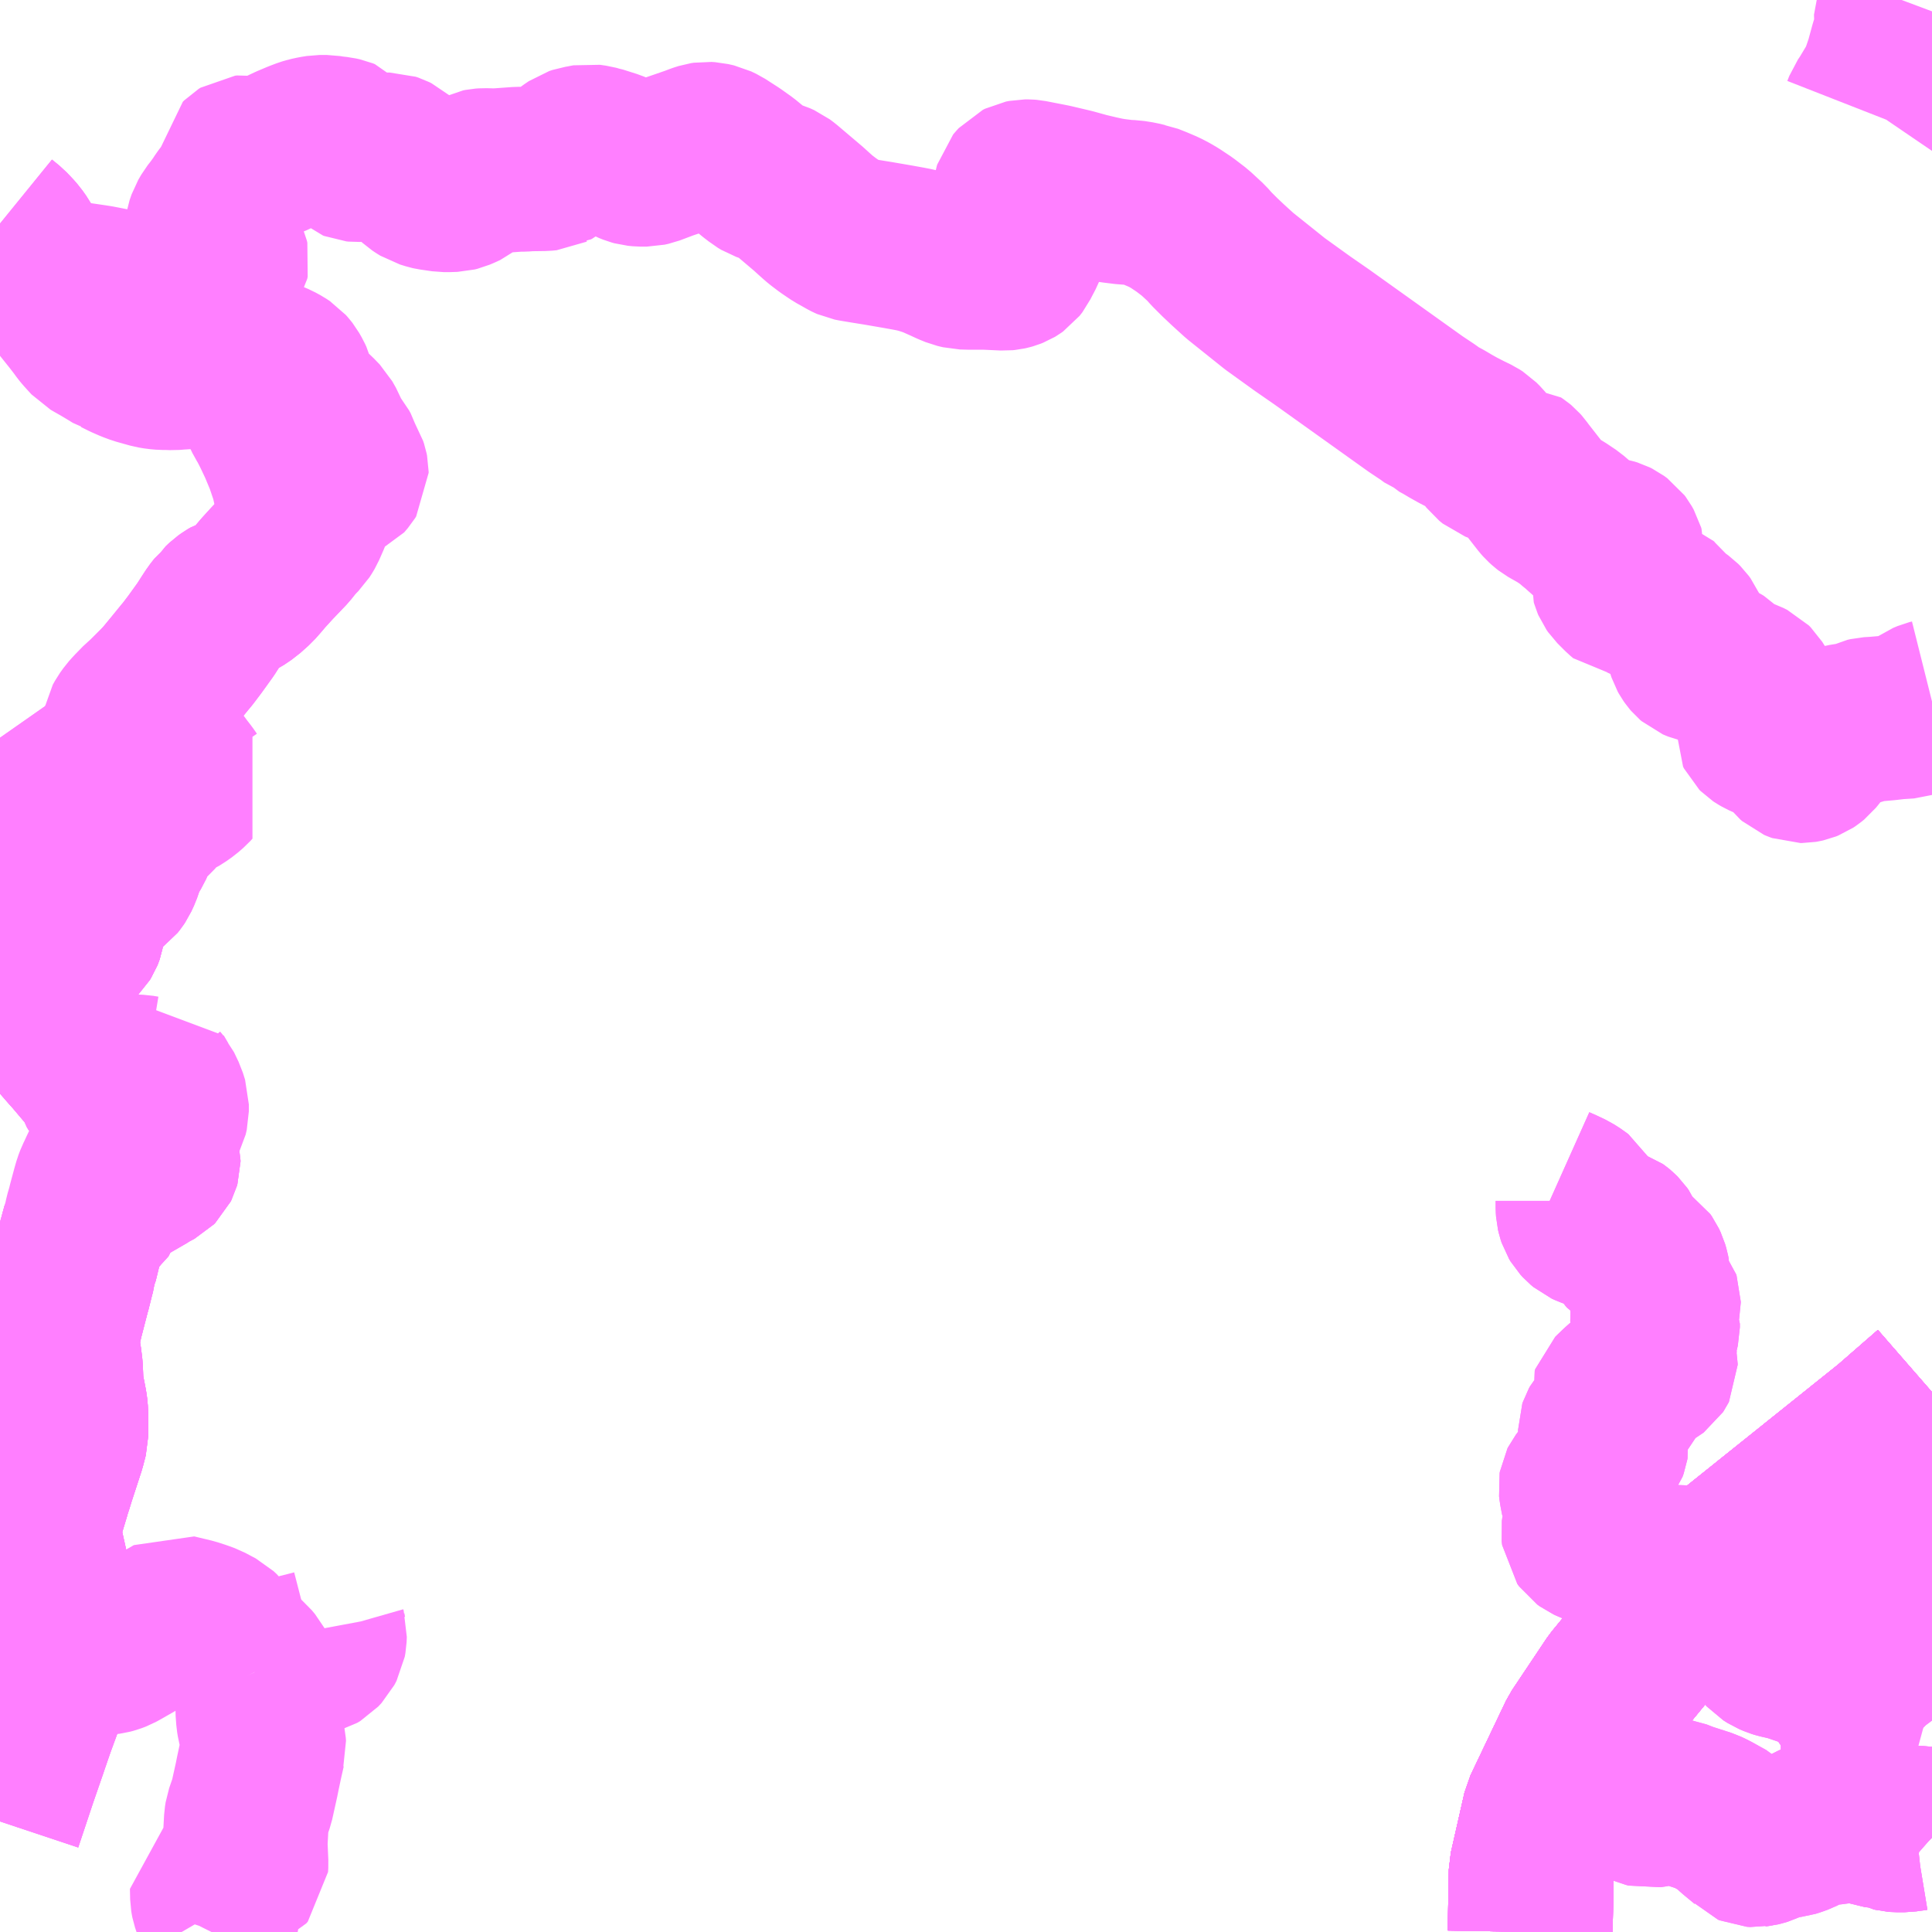 <?xml version="1.0" encoding="UTF-8"?>
<svg  xmlns="http://www.w3.org/2000/svg" xmlns:xlink="http://www.w3.org/1999/xlink" xmlns:go="http://purl.org/svgmap/profile" property="N07_001,N07_002,N07_003,N07_004,N07_005,N07_006,N07_007" viewBox="14053.711 -3665.039 8.789 8.789" go:dataArea="14053.7109375 -3665.0390625 8.7890625 8.7890625" >
<globalCoordinateSystem srsName="http://purl.org/crs/84" transform="matrix(100.0,0.0,0.0,-100.0,0.0,0.0)" />
<defs>
 <g id="p0" >
  <circle cx="0.0" cy="0.0" r="3" stroke="green" stroke-width="0.75" vector-effect="non-scaling-stroke" />
 </g>
</defs>
<g fill="none" fill-rule="evenodd" stroke="#FF00FF" stroke-width="0.75" opacity="0.5" vector-effect="non-scaling-stroke" stroke-linejoin="bevel" >
<path content="1,JRバス関東（株）,いわき号,13.0,13.0,13.0," xlink:title="1" d="M14062.5,-3658.706L14062.314,-3658.544L14061.61,-3657.98L14061.445,-3657.818L14061.318,-3657.693L14061.06,-3657.379L14060.901,-3657.141L14060.739,-3656.801L14060.677,-3656.528L14060.672,-3656.25"/>
<path content="1,千葉交通,ローズライナー,3.0,3.0,3.0," xlink:title="1" d="M14060.672,-3656.25L14060.677,-3656.528L14060.739,-3656.801L14060.901,-3657.141L14061.06,-3657.379L14061.318,-3657.693L14061.445,-3657.818L14061.61,-3657.98L14062.314,-3658.544L14062.5,-3658.706"/>
<path content="1,宮城交通（株）,ポーラスター,1.0,1.0,1.0," xlink:title="1" d="M14062.5,-3658.706L14062.314,-3658.544L14061.61,-3657.98L14061.445,-3657.818L14061.318,-3657.693L14061.06,-3657.379L14060.901,-3657.141L14060.739,-3656.801L14060.677,-3656.528L14060.672,-3656.25"/>
<path content="1,成田空港交通,仙台線,1.0,1.0,1.0," xlink:title="1" d="M14060.672,-3656.25L14060.677,-3656.528L14060.739,-3656.801L14060.901,-3657.141L14061.06,-3657.379L14061.318,-3657.693L14061.445,-3657.818L14061.61,-3657.98L14062.314,-3658.544L14062.5,-3658.706"/>
<path content="1,新常磐交通（株）,シーガル号,1.0,1.0,1.0," xlink:title="1" d="M14060.672,-3656.25L14060.677,-3656.528L14060.739,-3656.801L14060.901,-3657.141L14061.06,-3657.379L14061.318,-3657.693L14061.445,-3657.818L14061.61,-3657.98L14062.314,-3658.544L14062.5,-3658.706"/>
<path content="1,新常磐交通（株）,南相馬-東京,2.0,2.0,2.0," xlink:title="1" d="M14060.672,-3656.25L14060.677,-3656.528L14060.739,-3656.801L14060.901,-3657.141L14061.06,-3657.379L14061.318,-3657.693L14061.445,-3657.818L14061.61,-3657.98L14062.314,-3658.544L14062.5,-3658.706"/>
<path content="1,新常磐交通（株）,小名浜-東京,1.5,1.5,1.5," xlink:title="1" d="M14062.5,-3658.706L14062.314,-3658.544L14061.61,-3657.98L14061.445,-3657.818L14061.318,-3657.693L14061.06,-3657.379L14060.901,-3657.141L14060.739,-3656.801L14060.677,-3656.528L14060.672,-3656.25"/>
<path content="1,日立電鉄タクシー（株）,油縄子仲町線,3.0,2.0,2.0," xlink:title="1" d="M14062.5,-3657.212L14062.497,-3657.216L14062.49,-3657.223L14062.483,-3657.229L14062.476,-3657.233L14062.466,-3657.237L14062.449,-3657.243L14062.421,-3657.251L14062.395,-3657.255L14062.335,-3657.261L14062.318,-3657.261L14062.297,-3657.266L14062.279,-3657.267L14062.235,-3657.272L14062.184,-3657.28L14062.166,-3657.283L14062.155,-3657.286L14062.144,-3657.291L14062.132,-3657.3L14062.12,-3657.313L14062.116,-3657.32L14062.099,-3657.341L14062.081,-3657.378L14062.071,-3657.4L14062.057,-3657.415L14062.039,-3657.425L14061.98,-3657.45L14061.909,-3657.475L14061.856,-3657.493L14061.804,-3657.505L14061.791,-3657.509L14061.77,-3657.518L14061.751,-3657.53L14061.729,-3657.554L14061.715,-3657.571L14061.696,-3657.6L14061.685,-3657.62L14061.656,-3657.671L14061.639,-3657.697L14061.623,-3657.71L14061.598,-3657.719L14061.531,-3657.74L14061.492,-3657.755L14061.482,-3657.761L14061.471,-3657.771L14061.461,-3657.782L14061.453,-3657.8L14061.445,-3657.818L14061.433,-3657.847L14061.425,-3657.862L14061.409,-3657.881L14061.388,-3657.896L14061.369,-3657.907L14061.348,-3657.91L14061.241,-3657.903L14061.22,-3657.902L14061.198,-3657.903L14061.172,-3657.907L14061.149,-3657.917L14061.133,-3657.928L14061.12,-3657.945L14061.094,-3657.978L14061.082,-3657.992L14061.072,-3657.999L14061.058,-3658.009L14061.038,-3658.014L14060.98,-3658.02L14060.962,-3658.024L14060.949,-3658.029L14060.936,-3658.035L14060.925,-3658.043L14060.917,-3658.054L14060.915,-3658.071L14060.917,-3658.086L14060.927,-3658.112L14060.929,-3658.125L14060.929,-3658.14L14060.926,-3658.176L14060.924,-3658.199L14060.917,-3658.212L14060.913,-3658.217L14060.905,-3658.259L14060.903,-3658.276L14060.904,-3658.282L14060.906,-3658.286L14060.95,-3658.344L14060.952,-3658.35L14060.959,-3658.367L14060.975,-3658.402L14060.981,-3658.411L14061.006,-3658.439L14061.012,-3658.447L14061.017,-3658.461L14061.018,-3658.467L14061.017,-3658.475L14061.014,-3658.485L14060.996,-3658.515L14060.992,-3658.525L14060.992,-3658.535L14060.994,-3658.541L14060.999,-3658.55L14061.011,-3658.564L14061.059,-3658.607L14061.067,-3658.614L14061.07,-3658.623L14061.07,-3658.648L14061.07,-3658.658L14061.069,-3658.661L14061.055,-3658.675L14061.051,-3658.68L14061.05,-3658.682L14061.049,-3658.686L14061.05,-3658.689L14061.051,-3658.692L14061.057,-3658.698L14061.082,-3658.722L14061.1,-3658.738L14061.124,-3658.758L14061.142,-3658.772L14061.154,-3658.78L14061.173,-3658.79L14061.194,-3658.801L14061.217,-3658.812L14061.228,-3658.817L14061.233,-3658.82L14061.237,-3658.823L14061.239,-3658.826L14061.241,-3658.83L14061.241,-3658.835L14061.24,-3658.84L14061.239,-3658.848L14061.228,-3658.866L14061.224,-3658.876L14061.221,-3658.894L14061.221,-3658.908L14061.223,-3658.921L14061.233,-3658.945L14061.24,-3658.962L14061.246,-3658.979L14061.251,-3659.001L14061.251,-3659.009L14061.251,-3659.017L14061.248,-3659.024L14061.243,-3659.036L14061.231,-3659.055L14061.228,-3659.061L14061.227,-3659.07L14061.228,-3659.076L14061.234,-3659.084L14061.245,-3659.095L14061.25,-3659.101L14061.254,-3659.108L14061.255,-3659.113L14061.255,-3659.118L14061.253,-3659.124L14061.249,-3659.129L14061.245,-3659.133L14061.224,-3659.147L14061.215,-3659.157L14061.21,-3659.166L14061.207,-3659.206L14061.207,-3659.242L14061.204,-3659.257L14061.199,-3659.274L14061.191,-3659.291L14061.184,-3659.301L14061.178,-3659.305L14061.164,-3659.315L14061.156,-3659.319L14061.137,-3659.328L14061.122,-3659.337L14061.115,-3659.345L14061.109,-3659.354L14061.089,-3659.403L14061.086,-3659.41L14061.079,-3659.42L14061.075,-3659.424L14061.07,-3659.429L14061.064,-3659.434L14061.057,-3659.439L14061.045,-3659.443L14061.029,-3659.448L14061.016,-3659.451L14061.005,-3659.453L14060.987,-3659.456L14060.969,-3659.458L14060.954,-3659.461L14060.94,-3659.466L14060.927,-3659.472L14060.915,-3659.482L14060.904,-3659.494L14060.898,-3659.504L14060.894,-3659.516L14060.891,-3659.529L14060.89,-3659.544L14060.89,-3659.567L14060.89,-3659.576L14060.888,-3659.581L14060.885,-3659.586L14060.88,-3659.59L14060.853,-3659.607L14060.826,-3659.62L14060.788,-3659.637"/>
<path content="1,日立電鉄タクシー（株）,諏訪交流センター線,0.4,0.0,0.0," xlink:title="1" d="M14062.5,-3657.212L14062.497,-3657.216L14062.49,-3657.223L14062.483,-3657.229L14062.476,-3657.233L14062.466,-3657.237L14062.449,-3657.243L14062.421,-3657.251L14062.395,-3657.255L14062.335,-3657.261L14062.318,-3657.261L14062.297,-3657.266L14062.279,-3657.267L14062.235,-3657.272L14062.184,-3657.28L14062.166,-3657.283L14062.155,-3657.286L14062.144,-3657.291L14062.132,-3657.3L14062.12,-3657.313L14062.116,-3657.32L14062.099,-3657.341L14062.081,-3657.378"/>
<path content="1,日立電鉄タクシー（株）,諏訪交流センター線,0.4,0.0,0.0," xlink:title="1" d="M14062.081,-3657.378L14062.087,-3657.378L14062.123,-3657.379L14062.132,-3657.378L14062.141,-3657.376L14062.166,-3657.369L14062.203,-3657.355L14062.218,-3657.348L14062.223,-3657.346L14062.229,-3657.346L14062.237,-3657.345L14062.24,-3657.346L14062.249,-3657.349L14062.259,-3657.354L14062.27,-3657.359L14062.281,-3657.363L14062.298,-3657.368L14062.31,-3657.37L14062.326,-3657.371L14062.332,-3657.37L14062.336,-3657.37L14062.34,-3657.369L14062.343,-3657.368L14062.384,-3657.355L14062.399,-3657.35L14062.412,-3657.347L14062.437,-3657.34L14062.466,-3657.333L14062.489,-3657.327L14062.5,-3657.324"/>
<path content="1,日立電鉄タクシー（株）,諏訪交流センター線,0.4,0.0,0.0," xlink:title="1" d="M14062.081,-3657.378L14062.071,-3657.4L14062.057,-3657.415L14062.039,-3657.425L14061.98,-3657.45L14061.909,-3657.475L14061.856,-3657.493L14061.804,-3657.505L14061.791,-3657.509L14061.77,-3657.518L14061.751,-3657.53L14061.729,-3657.554L14061.715,-3657.571L14061.696,-3657.6L14061.685,-3657.62L14061.656,-3657.671L14061.639,-3657.697L14061.623,-3657.71L14061.598,-3657.719L14061.531,-3657.74L14061.492,-3657.755L14061.482,-3657.761L14061.471,-3657.771L14061.461,-3657.782L14061.453,-3657.8L14061.445,-3657.818L14061.433,-3657.847L14061.425,-3657.862L14061.409,-3657.881L14061.388,-3657.896L14061.369,-3657.907L14061.348,-3657.91L14061.241,-3657.903L14061.22,-3657.902L14061.198,-3657.903L14061.172,-3657.907L14061.149,-3657.917L14061.133,-3657.928L14061.12,-3657.945L14061.094,-3657.978L14061.082,-3657.992L14061.072,-3657.999L14061.058,-3658.009L14061.038,-3658.014L14060.98,-3658.02L14060.962,-3658.024L14060.949,-3658.029L14060.936,-3658.035L14060.925,-3658.043L14060.917,-3658.054L14060.915,-3658.071L14060.917,-3658.086L14060.927,-3658.112L14060.929,-3658.125L14060.929,-3658.14L14060.926,-3658.176L14060.924,-3658.199L14060.917,-3658.212L14060.913,-3658.217L14060.905,-3658.259L14060.903,-3658.276L14060.904,-3658.282L14060.906,-3658.286L14060.95,-3658.344L14060.952,-3658.35L14060.959,-3658.367L14060.975,-3658.402L14060.981,-3658.411L14061.006,-3658.439L14061.012,-3658.447L14061.017,-3658.461L14061.018,-3658.467L14061.017,-3658.475L14061.014,-3658.485L14060.996,-3658.515L14060.992,-3658.525L14060.992,-3658.535L14060.994,-3658.541L14060.999,-3658.55L14061.011,-3658.564L14061.059,-3658.607L14061.067,-3658.614L14061.07,-3658.623L14061.07,-3658.648L14061.07,-3658.658L14061.069,-3658.661L14061.055,-3658.675L14061.051,-3658.68L14061.05,-3658.682L14061.049,-3658.686L14061.05,-3658.689L14061.051,-3658.692L14061.057,-3658.698L14061.082,-3658.722L14061.1,-3658.738L14061.124,-3658.758L14061.142,-3658.772L14061.154,-3658.78L14061.173,-3658.79L14061.194,-3658.801L14061.217,-3658.812L14061.228,-3658.817L14061.233,-3658.82L14061.237,-3658.823L14061.239,-3658.826L14061.241,-3658.83L14061.241,-3658.835L14061.24,-3658.84L14061.239,-3658.848L14061.228,-3658.866L14061.224,-3658.876L14061.221,-3658.894L14061.221,-3658.908L14061.223,-3658.921L14061.233,-3658.945L14061.24,-3658.962L14061.246,-3658.979L14061.251,-3659.001L14061.251,-3659.009L14061.251,-3659.017L14061.248,-3659.024L14061.243,-3659.036L14061.231,-3659.055L14061.228,-3659.061L14061.227,-3659.07L14061.228,-3659.076L14061.234,-3659.084L14061.245,-3659.095L14061.25,-3659.101L14061.254,-3659.108L14061.255,-3659.113L14061.255,-3659.118L14061.253,-3659.124L14061.249,-3659.129L14061.245,-3659.133L14061.224,-3659.147L14061.215,-3659.157L14061.21,-3659.166L14061.207,-3659.206L14061.207,-3659.242L14061.204,-3659.257L14061.199,-3659.274L14061.191,-3659.291L14061.184,-3659.301L14061.178,-3659.305L14061.164,-3659.315L14061.156,-3659.319L14061.137,-3659.328L14061.122,-3659.337L14061.115,-3659.345L14061.109,-3659.354L14061.089,-3659.403L14061.086,-3659.41L14061.079,-3659.42L14061.075,-3659.424L14061.07,-3659.429L14061.064,-3659.434L14061.057,-3659.439L14061.045,-3659.443L14061.029,-3659.448L14061.016,-3659.451L14061.005,-3659.453L14060.987,-3659.456L14060.969,-3659.458L14060.954,-3659.461L14060.94,-3659.466L14060.927,-3659.472L14060.915,-3659.482L14060.904,-3659.494L14060.898,-3659.504L14060.894,-3659.516L14060.891,-3659.529L14060.89,-3659.544L14060.89,-3659.567L14060.89,-3659.576L14060.888,-3659.581L14060.885,-3659.586L14060.88,-3659.59L14060.853,-3659.607L14060.826,-3659.62L14060.788,-3659.637"/>
<path content="1,日立電鉄交通サービス（株）,34,9.5,0.0,0.0," xlink:title="1" d="M14062.072,-3657.568L14062.105,-3657.568L14062.13,-3657.678L14062.147,-3657.754L14062.15,-3657.777L14062.151,-3657.785L14062.152,-3657.805L14062.147,-3657.843L14062.166,-3657.854L14062.171,-3657.858L14062.175,-3657.86L14062.183,-3657.862L14062.191,-3657.863L14062.21,-3657.867L14062.24,-3657.871L14062.257,-3657.873L14062.276,-3657.875L14062.292,-3657.876L14062.313,-3657.878L14062.336,-3657.878L14062.352,-3657.878L14062.386,-3657.877L14062.415,-3657.877L14062.393,-3657.903L14062.383,-3657.912L14062.376,-3657.921L14062.371,-3657.931L14062.366,-3657.944L14062.363,-3657.951L14062.361,-3657.958L14062.359,-3657.964L14062.359,-3657.97L14062.359,-3657.981L14062.362,-3658.023L14062.364,-3658.044L14062.499,-3658.045L14062.5,-3658.045"/>
<path content="1,日立電鉄交通サービス（株）,35　堂平団地～臨海工場前,1.0,1.0,1.0," xlink:title="1" d="M14062.5,-3658.045L14062.499,-3658.045L14062.364,-3658.044L14062.362,-3658.023L14062.359,-3657.981L14062.359,-3657.97L14062.359,-3657.964L14062.361,-3657.958L14062.363,-3657.951L14062.366,-3657.944L14062.371,-3657.931L14062.376,-3657.921L14062.383,-3657.912L14062.393,-3657.903L14062.415,-3657.877L14062.386,-3657.877L14062.352,-3657.878L14062.336,-3657.878L14062.313,-3657.878L14062.292,-3657.876L14062.276,-3657.875L14062.257,-3657.873L14062.24,-3657.871L14062.21,-3657.867L14062.191,-3657.863L14062.183,-3657.862L14062.175,-3657.86L14062.171,-3657.858L14062.166,-3657.854L14062.147,-3657.843L14062.152,-3657.805L14062.151,-3657.785L14062.15,-3657.777L14062.147,-3657.754L14062.13,-3657.678L14062.105,-3657.568L14062.072,-3657.568"/>
<path content="1,日立電鉄交通サービス（株）,35　平和台～臨海工場前,1.0,1.0,1.0," xlink:title="1" d="M14062.5,-3656.679L14062.499,-3656.68L14062.491,-3656.687L14062.478,-3656.702L14062.468,-3656.712L14062.46,-3656.718L14062.454,-3656.72L14062.446,-3656.721L14062.427,-3656.722L14062.418,-3656.721L14062.412,-3656.72L14062.396,-3656.718L14062.375,-3656.715L14062.362,-3656.715L14062.341,-3656.715L14062.329,-3656.716L14062.321,-3656.718L14062.304,-3656.721L14062.291,-3656.728L14062.284,-3656.73L14062.278,-3656.731L14062.263,-3656.733L14062.237,-3656.736L14062.223,-3656.737L14062.216,-3656.74L14062.208,-3656.744L14062.198,-3656.751L14062.193,-3656.756L14062.19,-3656.763L14062.189,-3656.768L14062.186,-3656.773L14062.181,-3656.776L14062.166,-3656.78L14062.158,-3656.779L14062.148,-3656.776L14062.138,-3656.772L14062.132,-3656.826L14062.127,-3656.831L14062.115,-3656.833L14062.065,-3656.833L14062.022,-3656.831L14061.993,-3656.832L14061.911,-3656.83L14061.863,-3656.829L14061.845,-3656.829L14061.812,-3656.829L14061.793,-3656.831"/>
<path content="1,日立電鉄交通サービス（株）,3・4　中央線,39.4,27.0,27.0," xlink:title="1" d="M14062.5,-3656.679L14062.499,-3656.68L14062.491,-3656.687L14062.478,-3656.702L14062.468,-3656.712L14062.46,-3656.718L14062.454,-3656.72L14062.446,-3656.721L14062.427,-3656.722L14062.418,-3656.721L14062.412,-3656.72L14062.396,-3656.718L14062.375,-3656.715L14062.362,-3656.715L14062.341,-3656.715L14062.329,-3656.716L14062.321,-3656.718L14062.304,-3656.721L14062.291,-3656.728L14062.284,-3656.73L14062.278,-3656.731L14062.263,-3656.733L14062.237,-3656.736L14062.223,-3656.737L14062.216,-3656.74L14062.208,-3656.744L14062.198,-3656.751L14062.193,-3656.756L14062.19,-3656.763L14062.189,-3656.768L14062.186,-3656.773L14062.181,-3656.776L14062.166,-3656.78L14062.158,-3656.779L14062.148,-3656.776L14062.138,-3656.772"/>
<path content="1,日立電鉄交通サービス（株）,3・4　中央線,39.4,27.0,27.0," xlink:title="1" d="M14062.138,-3656.772L14062.132,-3656.826L14062.127,-3656.831L14062.115,-3656.833L14062.065,-3656.833L14062.022,-3656.831L14061.993,-3656.832L14061.911,-3656.83L14061.863,-3656.829L14061.845,-3656.829L14061.812,-3656.829L14061.793,-3656.831"/>
<path content="1,日立電鉄交通サービス（株）,3・4　中央線,39.4,27.0,27.0," xlink:title="1" d="M14062.138,-3656.772L14062.12,-3656.766L14062.096,-3656.757L14062.086,-3656.754L14062.078,-3656.753L14062.072,-3656.752L14062.042,-3656.748L14062.019,-3656.746L14061.985,-3656.745L14061.973,-3656.742L14061.898,-3656.704L14061.873,-3656.695L14061.86,-3656.691L14061.819,-3656.686L14061.8,-3656.682L14061.762,-3656.668L14061.74,-3656.657L14061.719,-3656.651L14061.711,-3656.649L14061.702,-3656.648L14061.697,-3656.647L14061.681,-3656.648L14061.674,-3656.651L14061.659,-3656.667L14061.607,-3656.71L14061.564,-3656.75L14061.533,-3656.767L14061.499,-3656.786L14061.472,-3656.799L14061.379,-3656.829L14061.338,-3656.845L14061.319,-3656.848L14061.3,-3656.845L14061.239,-3656.829L14061.211,-3656.825L14061.199,-3656.828L14061.192,-3656.831L14061.184,-3656.84L14061.183,-3656.856L14061.185,-3656.874L14061.191,-3656.888L14061.203,-3656.898L14061.307,-3656.935L14061.321,-3656.948L14061.326,-3656.96L14061.331,-3657.002L14061.335,-3657.051"/>
<path content="1,日立電鉄交通サービス（株）,47,45.5,20.5,13.0," xlink:title="1" d="M14062.072,-3657.568L14062.105,-3657.568L14062.13,-3657.678L14062.147,-3657.754L14062.15,-3657.777L14062.151,-3657.785L14062.152,-3657.805L14062.147,-3657.843L14062.166,-3657.854L14062.171,-3657.858L14062.175,-3657.86L14062.183,-3657.862L14062.191,-3657.863L14062.21,-3657.867L14062.24,-3657.871L14062.257,-3657.873L14062.276,-3657.875L14062.292,-3657.876L14062.313,-3657.878L14062.336,-3657.878L14062.352,-3657.878L14062.386,-3657.877L14062.415,-3657.877L14062.393,-3657.903L14062.383,-3657.912L14062.376,-3657.921L14062.371,-3657.931L14062.366,-3657.944L14062.363,-3657.951L14062.361,-3657.958L14062.359,-3657.964L14062.359,-3657.97L14062.359,-3657.981L14062.362,-3658.023L14062.364,-3658.044L14062.499,-3658.045L14062.5,-3658.045"/>
<path content="1,日立電鉄交通サービス（株）,47山,0.5,0.0,0.0," xlink:title="1" d="M14062.072,-3657.568L14062.105,-3657.568L14062.13,-3657.678L14062.147,-3657.754L14062.15,-3657.777L14062.151,-3657.785L14062.152,-3657.805L14062.147,-3657.843L14062.166,-3657.854L14062.171,-3657.858L14062.175,-3657.86L14062.183,-3657.862L14062.191,-3657.863L14062.21,-3657.867L14062.24,-3657.871L14062.257,-3657.873L14062.276,-3657.875L14062.292,-3657.876L14062.313,-3657.878L14062.336,-3657.878L14062.352,-3657.878L14062.386,-3657.877L14062.415,-3657.877L14062.393,-3657.903L14062.383,-3657.912L14062.376,-3657.921L14062.371,-3657.931L14062.366,-3657.944L14062.363,-3657.951L14062.361,-3657.958L14062.359,-3657.964L14062.359,-3657.97L14062.359,-3657.981L14062.362,-3658.023L14062.364,-3658.044L14062.499,-3658.045L14062.5,-3658.045"/>
<path content="1,日立電鉄交通サービス（株）,47省,3.5,0.0,0.0," xlink:title="1" d="M14062.072,-3657.568L14062.105,-3657.568L14062.13,-3657.678L14062.147,-3657.754L14062.15,-3657.777L14062.151,-3657.785L14062.152,-3657.805L14062.147,-3657.843L14062.166,-3657.854L14062.171,-3657.858L14062.175,-3657.86L14062.183,-3657.862L14062.191,-3657.863L14062.21,-3657.867L14062.24,-3657.871L14062.257,-3657.873L14062.276,-3657.875L14062.292,-3657.876L14062.313,-3657.878L14062.336,-3657.878L14062.352,-3657.878L14062.386,-3657.877L14062.415,-3657.877L14062.393,-3657.903L14062.383,-3657.912L14062.376,-3657.921L14062.371,-3657.931L14062.366,-3657.944L14062.363,-3657.951L14062.361,-3657.958L14062.359,-3657.964L14062.359,-3657.97L14062.359,-3657.981L14062.362,-3658.023L14062.364,-3658.044L14062.499,-3658.045L14062.5,-3658.045"/>
<path content="1,日立電鉄交通サービス（株）,4省,999.9,999.9,999.9," xlink:title="1" d="M14061.335,-3657.051L14061.331,-3657.002L14061.326,-3656.96L14061.321,-3656.948L14061.307,-3656.935L14061.203,-3656.898L14061.191,-3656.888L14061.185,-3656.874L14061.183,-3656.856L14061.184,-3656.84L14061.192,-3656.831L14061.199,-3656.828L14061.211,-3656.825L14061.239,-3656.829L14061.3,-3656.845L14061.319,-3656.848L14061.338,-3656.845L14061.379,-3656.829L14061.472,-3656.799L14061.499,-3656.786L14061.533,-3656.767L14061.564,-3656.75L14061.607,-3656.71L14061.659,-3656.667L14061.674,-3656.651L14061.681,-3656.648L14061.697,-3656.647L14061.702,-3656.648L14061.711,-3656.649L14061.719,-3656.651L14061.74,-3656.657L14061.762,-3656.668L14061.8,-3656.682L14061.819,-3656.686L14061.86,-3656.691L14061.873,-3656.695L14061.898,-3656.704L14061.973,-3656.742L14061.985,-3656.745L14062.019,-3656.746L14062.042,-3656.748L14062.072,-3656.752L14062.078,-3656.753L14062.086,-3656.754L14062.096,-3656.757L14062.12,-3656.766L14062.138,-3656.772L14062.148,-3656.776L14062.158,-3656.779L14062.166,-3656.78L14062.181,-3656.776L14062.186,-3656.773L14062.189,-3656.768L14062.19,-3656.763L14062.193,-3656.756L14062.198,-3656.751L14062.208,-3656.744L14062.216,-3656.74L14062.223,-3656.737L14062.237,-3656.736L14062.263,-3656.733L14062.278,-3656.731L14062.284,-3656.73L14062.291,-3656.728L14062.304,-3656.721L14062.321,-3656.718L14062.329,-3656.716L14062.341,-3656.715L14062.362,-3656.715L14062.375,-3656.715L14062.396,-3656.718L14062.412,-3656.72L14062.418,-3656.721L14062.427,-3656.722L14062.446,-3656.721L14062.454,-3656.72L14062.46,-3656.718L14062.468,-3656.712L14062.478,-3656.702L14062.491,-3656.687L14062.499,-3656.68L14062.5,-3656.679"/>
<path content="1,日立電鉄交通サービス（株）,60　日立駅中央口～東河内,10.0,5.0,5.0," xlink:title="1" d="M14054.771,-3663.419L14054.765,-3663.42L14054.741,-3663.421L14054.723,-3663.416L14054.707,-3663.411L14054.667,-3663.401L14054.641,-3663.411L14054.599,-3663.427L14054.585,-3663.434L14054.579,-3663.439L14054.573,-3663.448L14054.572,-3663.453L14054.572,-3663.535L14054.572,-3663.536L14054.573,-3663.548L14054.575,-3663.555L14054.579,-3663.563L14054.584,-3663.566L14054.597,-3663.571L14054.618,-3663.581L14054.627,-3663.588L14054.627,-3663.588L14054.637,-3663.596L14054.648,-3663.608L14054.657,-3663.624L14054.658,-3663.631L14054.657,-3663.638L14054.65,-3663.664L14054.648,-3663.677L14054.653,-3663.696L14054.66,-3663.711L14054.669,-3663.727L14054.676,-3663.741L14054.741,-3663.844L14054.743,-3663.854L14054.741,-3663.863L14054.736,-3663.874L14054.727,-3663.888L14054.687,-3663.928L14054.675,-3663.94L14054.663,-3663.954L14054.657,-3663.966L14054.653,-3663.973L14054.652,-3663.983L14054.653,-3663.994L14054.655,-3664.006L14054.664,-3664.032L14054.678,-3664.056L14054.696,-3664.079L14054.717,-3664.108L14054.73,-3664.128L14054.765,-3664.174L14054.783,-3664.199L14054.792,-3664.214L14054.802,-3664.239L14054.805,-3664.253L14054.803,-3664.268L14054.808,-3664.311L14054.814,-3664.317L14054.822,-3664.322L14054.831,-3664.323L14054.837,-3664.322L14054.86,-3664.317L14054.873,-3664.316L14054.887,-3664.317L14054.898,-3664.318L14054.914,-3664.322L14054.945,-3664.331L14054.965,-3664.339L14054.989,-3664.352L14055.027,-3664.37L14055.072,-3664.389L14055.101,-3664.4L14055.118,-3664.405L14055.141,-3664.41L14055.166,-3664.414L14055.197,-3664.414L14055.221,-3664.41L14055.249,-3664.407L14055.267,-3664.403L14055.277,-3664.399L14055.286,-3664.389L14055.294,-3664.371L14055.307,-3664.331L14055.312,-3664.322L14055.319,-3664.316L14055.324,-3664.314L14055.334,-3664.313L14055.359,-3664.314L14055.423,-3664.329L14055.451,-3664.334L14055.484,-3664.334L14055.496,-3664.33L14055.506,-3664.325L14055.523,-3664.31L14055.532,-3664.299L14055.547,-3664.272L14055.56,-3664.258L14055.601,-3664.222L14055.613,-3664.211L14055.625,-3664.203L14055.638,-3664.195L14055.648,-3664.192L14055.667,-3664.186L14055.676,-3664.184L14055.731,-3664.176L14055.75,-3664.176L14055.78,-3664.177L14055.792,-3664.18L14055.813,-3664.189L14055.828,-3664.196L14055.838,-3664.204L14055.846,-3664.213L14055.851,-3664.222L14055.857,-3664.233L14055.864,-3664.243L14055.874,-3664.251L14055.883,-3664.256L14055.891,-3664.26L14055.901,-3664.262L14055.915,-3664.263L14055.951,-3664.262L14055.963,-3664.262L14055.985,-3664.263L14056.068,-3664.269L14056.091,-3664.269L14056.118,-3664.271L14056.187,-3664.272L14056.209,-3664.274L14056.213,-3664.276L14056.214,-3664.276L14056.221,-3664.28L14056.272,-3664.319L14056.306,-3664.345L14056.328,-3664.36L14056.343,-3664.365L14056.362,-3664.368L14056.376,-3664.371L14056.387,-3664.373L14056.415,-3664.369L14056.426,-3664.366L14056.432,-3664.365L14056.495,-3664.345L14056.514,-3664.337L14056.532,-3664.328L14056.574,-3664.305L14056.594,-3664.297L14056.605,-3664.294L14056.625,-3664.292L14056.653,-3664.292L14056.671,-3664.296L14056.74,-3664.322L14056.773,-3664.333L14056.811,-3664.346L14056.863,-3664.364L14056.892,-3664.375L14056.911,-3664.381L14056.924,-3664.383L14056.94,-3664.382L14056.966,-3664.376L14056.989,-3664.365L14057.048,-3664.327L14057.093,-3664.295L14057.144,-3664.253L14057.165,-3664.237L14057.17,-3664.233L14057.185,-3664.224L14057.202,-3664.218L14057.221,-3664.211L14057.241,-3664.205L14057.261,-3664.196L14057.277,-3664.184L14057.389,-3664.089L14057.411,-3664.069L14057.43,-3664.052L14057.445,-3664.039L14057.478,-3664.014L14057.503,-3663.997L14057.518,-3663.987L14057.536,-3663.977L14057.566,-3663.96L14057.572,-3663.957L14057.581,-3663.953L14057.596,-3663.95L14057.65,-3663.941L14057.706,-3663.932L14057.793,-3663.917L14057.843,-3663.908L14057.874,-3663.902L14057.905,-3663.894L14057.954,-3663.878L14058.008,-3663.854L14058.036,-3663.841L14058.063,-3663.83L14058.088,-3663.824L14058.124,-3663.823L14058.195,-3663.823L14058.281,-3663.819L14058.291,-3663.82L14058.3,-3663.822L14058.307,-3663.824L14058.317,-3663.828L14058.322,-3663.831L14058.329,-3663.836L14058.333,-3663.841L14058.336,-3663.845L14058.34,-3663.853L14058.363,-3663.897L14058.381,-3663.943L14058.398,-3663.984L14058.4,-3663.988L14058.4,-3663.994L14058.4,-3663.999L14058.397,-3664.005L14058.39,-3664.014L14058.385,-3664.02L14058.377,-3664.028L14058.372,-3664.037L14058.364,-3664.049L14058.356,-3664.064L14058.351,-3664.075L14058.345,-3664.09L14058.339,-3664.115L14058.333,-3664.143L14058.331,-3664.154L14058.33,-3664.162L14058.331,-3664.17L14058.333,-3664.18L14058.335,-3664.187L14058.34,-3664.193L14058.35,-3664.204L14058.36,-3664.209L14058.375,-3664.212L14058.385,-3664.212L14058.397,-3664.211L14058.479,-3664.195L14058.499,-3664.191L14058.55,-3664.179L14058.588,-3664.17L14058.653,-3664.152L14058.708,-3664.139L14058.745,-3664.131L14058.774,-3664.126L14058.831,-3664.119L14058.859,-3664.118L14058.897,-3664.112L14058.921,-3664.106L14058.933,-3664.104L14058.966,-3664.091L14059.006,-3664.074L14059.031,-3664.061L14059.055,-3664.047L14059.1,-3664.017L14059.147,-3663.981L14059.199,-3663.933L14059.222,-3663.907L14059.242,-3663.887L14059.26,-3663.869L14059.296,-3663.835L14059.319,-3663.814L14059.351,-3663.785L14059.386,-3663.757L14059.511,-3663.657L14059.636,-3663.567L14059.724,-3663.506L14060.046,-3663.276L14060.151,-3663.201L14060.208,-3663.163L14060.231,-3663.146L14060.247,-3663.14L14060.255,-3663.132L14060.279,-3663.119L14060.311,-3663.1L14060.345,-3663.081L14060.386,-3663.06L14060.421,-3663.043L14060.435,-3663.034L14060.45,-3663.019L14060.46,-3663.007L14060.472,-3662.991L14060.484,-3662.975L14060.495,-3662.961L14060.511,-3662.948L14060.537,-3662.938L14060.571,-3662.928L14060.595,-3662.919L14060.604,-3662.919L14060.613,-3662.913L14060.619,-3662.908L14060.627,-3662.899L14060.637,-3662.885L14060.655,-3662.862L14060.73,-3662.766L14060.738,-3662.757L14060.749,-3662.747L14060.758,-3662.74L14060.772,-3662.732L14060.811,-3662.71L14060.854,-3662.681L14060.884,-3662.655L14060.9,-3662.643L14060.92,-3662.623L14060.939,-3662.608L14060.951,-3662.6L14060.961,-3662.595L14060.979,-3662.59L14061.009,-3662.586L14061.036,-3662.581L14061.049,-3662.577L14061.059,-3662.572L14061.074,-3662.561L14061.08,-3662.553L14061.089,-3662.537L14061.091,-3662.53L14061.09,-3662.512L14061.087,-3662.499L14061.064,-3662.453L14061.054,-3662.43L14061.052,-3662.42L14061.05,-3662.412L14061.049,-3662.402L14061.051,-3662.395L14061.054,-3662.388L14061.061,-3662.378L14061.097,-3662.342L14061.11,-3662.331L14061.122,-3662.33L14061.142,-3662.329L14061.163,-3662.326L14061.178,-3662.321L14061.202,-3662.31L14061.234,-3662.297L14061.261,-3662.29L14061.272,-3662.285L14061.277,-3662.281L14061.281,-3662.278L14061.286,-3662.271L14061.291,-3662.265L14061.298,-3662.255L14061.305,-3662.246L14061.309,-3662.24L14061.318,-3662.232L14061.33,-3662.225L14061.342,-3662.217L14061.353,-3662.209L14061.363,-3662.199L14061.371,-3662.188L14061.375,-3662.179L14061.378,-3662.17L14061.382,-3662.153L14061.388,-3662.113L14061.394,-3662.087L14061.398,-3662.075L14061.403,-3662.066L14061.41,-3662.056L14061.416,-3662.049L14061.423,-3662.043L14061.43,-3662.04L14061.44,-3662.036L14061.453,-3662.033L14061.491,-3662.027L14061.512,-3662.023L14061.521,-3662.019L14061.529,-3662.015L14061.537,-3662.01L14061.551,-3661.996L14061.572,-3661.978L14061.583,-3661.968L14061.594,-3661.962L14061.616,-3661.952L14061.656,-3661.938L14061.674,-3661.929L14061.683,-3661.92L14061.715,-3661.869L14061.729,-3661.844L14061.734,-3661.836L14061.737,-3661.826L14061.74,-3661.816L14061.741,-3661.804L14061.739,-3661.791L14061.735,-3661.781L14061.722,-3661.766L14061.713,-3661.752L14061.707,-3661.739L14061.704,-3661.731L14061.703,-3661.719L14061.707,-3661.711L14061.712,-3661.706L14061.718,-3661.702L14061.73,-3661.695L14061.741,-3661.69L14061.81,-3661.662L14061.821,-3661.657L14061.832,-3661.65L14061.843,-3661.64L14061.851,-3661.63L14061.867,-3661.603L14061.875,-3661.593L14061.883,-3661.586L14061.89,-3661.583L14061.901,-3661.579L14061.909,-3661.579L14061.915,-3661.58L14061.924,-3661.582L14061.934,-3661.586L14061.943,-3661.592L14061.954,-3661.601L14061.967,-3661.617L14061.976,-3661.629L14061.987,-3661.651L14062,-3661.677L14062.007,-3661.687L14062.014,-3661.697L14062.022,-3661.704L14062.033,-3661.711L14062.047,-3661.718L14062.063,-3661.725L14062.075,-3661.729L14062.087,-3661.733L14062.111,-3661.738L14062.128,-3661.74L14062.15,-3661.744L14062.165,-3661.746L14062.2,-3661.763L14062.213,-3661.766L14062.246,-3661.768L14062.292,-3661.772L14062.344,-3661.778L14062.348,-3661.778L14062.395,-3661.781L14062.41,-3661.786L14062.415,-3661.789L14062.422,-3661.794L14062.446,-3661.817L14062.459,-3661.83L14062.469,-3661.837L14062.488,-3661.845L14062.5,-3661.848"/>
<path content="1,日立電鉄交通サービス（株）,64山　堂平団地～芝内,1.0,0.0,0.0," xlink:title="1" d="M14062.072,-3657.568L14062.105,-3657.568L14062.13,-3657.678L14062.147,-3657.754L14062.15,-3657.777L14062.151,-3657.785L14062.152,-3657.805L14062.147,-3657.843L14062.166,-3657.854L14062.171,-3657.858L14062.175,-3657.86L14062.183,-3657.862L14062.191,-3657.863L14062.21,-3657.867L14062.24,-3657.871L14062.257,-3657.873L14062.276,-3657.875L14062.292,-3657.876L14062.313,-3657.878L14062.336,-3657.878L14062.352,-3657.878L14062.386,-3657.877L14062.415,-3657.877L14062.393,-3657.903L14062.383,-3657.912L14062.376,-3657.921L14062.371,-3657.931L14062.366,-3657.944L14062.363,-3657.951L14062.361,-3657.958L14062.359,-3657.964L14062.359,-3657.97L14062.359,-3657.981L14062.362,-3658.023L14062.364,-3658.044L14062.499,-3658.045L14062.5,-3658.045"/>
<path content="1,東武バスセントラル（株）,いわき号,14.5,14.5,14.5," xlink:title="1" d="M14060.672,-3656.25L14060.677,-3656.528L14060.739,-3656.801L14060.901,-3657.141L14061.06,-3657.379L14061.318,-3657.693L14061.445,-3657.818L14061.61,-3657.98L14062.314,-3658.544L14062.5,-3658.706"/>
<path content="1,椎名観光バス（株）,高原・沢平・黒板鬼越方面系統線,5.0,0.0,0.0," xlink:title="1" d="M14062.362,-3665.039L14062.359,-3665.031L14062.351,-3665.014L14062.338,-3664.983L14062.339,-3664.948L14062.339,-3664.907L14062.336,-3664.889L14062.33,-3664.865L14062.318,-3664.828L14062.303,-3664.773L14062.299,-3664.757L14062.282,-3664.707L14062.266,-3664.664L14062.215,-3664.579L14062.2,-3664.557L14062.191,-3664.534"/>
<path content="1,福島交通（株）,福島高速バスターミナル～成田空港第一旅客ターミナル,999.9,999.9,999.9," xlink:title="1" d="M14060.672,-3656.25L14060.677,-3656.528L14060.739,-3656.801L14060.901,-3657.141L14061.06,-3657.379L14061.318,-3657.693L14061.445,-3657.818L14061.61,-3657.98L14062.314,-3658.544L14062.5,-3658.706"/>
<path content="1,茨城交通（株）,仮101,9.0,3.0,3.0," xlink:title="1" d="M14053.711,-3656.753L14053.742,-3656.846L14053.78,-3656.96L14053.825,-3657.09L14053.831,-3657.108L14053.852,-3657.169L14053.861,-3657.195L14053.92,-3657.356L14053.935,-3657.378L14053.949,-3657.396L14053.972,-3657.427L14053.995,-3657.456L14054.008,-3657.478L14054.014,-3657.489L14054.012,-3657.508L14053.996,-3657.58L14053.99,-3657.601L14053.968,-3657.696L14053.943,-3657.803L14053.932,-3657.851L14053.926,-3657.876L14053.883,-3658.069L14053.881,-3658.079L14053.899,-3658.147L14053.93,-3658.25L14053.934,-3658.265L14053.94,-3658.282L14053.952,-3658.321L14053.998,-3658.462L14054.011,-3658.512L14054.011,-3658.557L14054.011,-3658.562L14054.01,-3658.606L14054.009,-3658.626L14054.006,-3658.648L14053.989,-3658.736L14053.986,-3658.813L14053.98,-3658.862L14053.972,-3658.9L14053.971,-3658.912L14053.973,-3658.935L14053.976,-3658.985L14053.988,-3659.04L14054.018,-3659.156L14054.019,-3659.161L14054.021,-3659.166L14054.04,-3659.242L14054.045,-3659.26L14054.048,-3659.286L14054.055,-3659.301L14054.073,-3659.375L14054.081,-3659.413L14054.084,-3659.421L14054.085,-3659.425L14054.093,-3659.454L14054.121,-3659.484L14054.159,-3659.531L14054.2,-3659.576L14054.208,-3659.614L14054.213,-3659.62L14054.22,-3659.624L14054.227,-3659.626L14054.265,-3659.647L14054.277,-3659.653L14054.374,-3659.709L14054.382,-3659.715L14054.405,-3659.727L14054.418,-3659.734L14054.425,-3659.741L14054.428,-3659.747L14054.43,-3659.754L14054.43,-3659.761L14054.429,-3659.765L14054.428,-3659.769L14054.426,-3659.775L14054.424,-3659.78L14054.421,-3659.785L14054.4,-3659.816L14054.388,-3659.831L14054.388,-3659.832L14054.383,-3659.838L14054.376,-3659.848L14054.365,-3659.864L14054.344,-3659.894L14054.331,-3659.915L14054.311,-3659.954L14054.294,-3659.979L14054.278,-3660L14054.256,-3660.025L14054.245,-3660.034L14054.221,-3660.056L14054.204,-3660.068L14054.161,-3660.094L14054.153,-3660.107L14054.141,-3660.146L14054.136,-3660.149L14054.129,-3660.153L14054.052,-3660.244L14054.034,-3660.264L14053.995,-3660.309L14053.992,-3660.314L14053.989,-3660.317L14053.986,-3660.323L14053.984,-3660.327L14053.981,-3660.339L14053.979,-3660.347L14053.975,-3660.361L14053.971,-3660.366L14053.969,-3660.382L14053.964,-3660.398L14053.961,-3660.41L14053.952,-3660.439L14053.941,-3660.479L14053.934,-3660.502L14053.929,-3660.521L14053.921,-3660.537L14053.915,-3660.554L14053.908,-3660.565L14053.9,-3660.583L14053.895,-3660.599L14053.893,-3660.607L14053.889,-3660.62L14053.887,-3660.632L14053.886,-3660.658L14053.887,-3660.665L14053.889,-3660.67L14053.895,-3660.676L14053.904,-3660.681L14053.936,-3660.702L14053.953,-3660.709L14053.983,-3660.726L14054.005,-3660.736L14054.047,-3660.756L14054.057,-3660.763L14054.068,-3660.773L14054.074,-3660.779L14054.079,-3660.787L14054.081,-3660.792L14054.082,-3660.795L14054.083,-3660.8L14054.085,-3660.858L14054.086,-3660.871L14054.091,-3660.884L14054.095,-3660.894L14054.104,-3660.915L14054.109,-3660.923L14054.114,-3660.938L14054.147,-3660.969L14054.154,-3660.975L14054.165,-3660.984L14054.182,-3660.997L14054.184,-3660.999L14054.203,-3661.012L14054.224,-3661.027L14054.235,-3661.041L14054.241,-3661.05L14054.253,-3661.076L14054.271,-3661.128L14054.286,-3661.159L14054.305,-3661.19L14054.312,-3661.206L14054.316,-3661.222L14054.315,-3661.249L14054.318,-3661.263L14054.321,-3661.332L14054.321,-3661.348L14054.321,-3661.395L14054.319,-3661.412L14054.318,-3661.426L14054.309,-3661.516L14054.293,-3661.596L14054.285,-3661.635L14054.274,-3661.688L14054.272,-3661.697L14054.272,-3661.702L14054.274,-3661.715L14054.279,-3661.742L14054.289,-3661.76L14054.304,-3661.781L14054.321,-3661.8L14054.358,-3661.838L14054.374,-3661.851L14054.386,-3661.863L14054.397,-3661.874L14054.415,-3661.892L14054.427,-3661.904L14054.439,-3661.915L14054.443,-3661.912"/>
<path content="1,茨城交通（株）,仮101,9.0,3.0,3.0," xlink:title="1" d="M14054.443,-3661.912L14054.435,-3661.902"/>
<path content="1,茨城交通（株）,仮101,9.0,3.0,3.0," xlink:title="1" d="M14054.443,-3661.912L14054.455,-3661.93L14054.465,-3661.943L14054.516,-3662.005L14054.551,-3662.048L14054.566,-3662.066L14054.597,-3662.107L14054.646,-3662.175L14054.671,-3662.214L14054.69,-3662.243L14054.708,-3662.266L14054.717,-3662.273L14054.722,-3662.281L14054.74,-3662.298L14054.754,-3662.308L14054.766,-3662.315L14054.785,-3662.321L14054.793,-3662.325L14054.827,-3662.348L14054.865,-3662.382L14054.887,-3662.407L14054.909,-3662.433L14054.95,-3662.478L14055.015,-3662.546L14055.034,-3662.57L14055.049,-3662.593L14055.06,-3662.599L14055.067,-3662.606L14055.076,-3662.615L14055.085,-3662.629L14055.092,-3662.641L14055.11,-3662.682L14055.119,-3662.704L14055.126,-3662.723L14055.135,-3662.743L14055.156,-3662.783L14055.163,-3662.795L14055.17,-3662.805L14055.181,-3662.817L14055.194,-3662.829L14055.207,-3662.836L14055.218,-3662.841L14055.227,-3662.846L14055.257,-3662.857L14055.264,-3662.86L14055.281,-3662.88L14055.286,-3662.888L14055.286,-3662.893L14055.284,-3662.903L14055.28,-3662.915L14055.264,-3662.941L14055.258,-3662.953L14055.249,-3662.981L14055.242,-3662.994L14055.228,-3663.011L14055.216,-3663.025L14055.209,-3663.036L14055.205,-3663.042L14055.186,-3663.09L14055.169,-3663.12L14055.142,-3663.148L14055.105,-3663.181L14055.07,-3663.212L14055.064,-3663.219L14055.058,-3663.227L14055.054,-3663.234L14055.052,-3663.24L14055.047,-3663.266L14055.041,-3663.29L14055.037,-3663.305L14055.031,-3663.318L14055.019,-3663.339L14055.012,-3663.348L14055.004,-3663.357L14054.989,-3663.367L14054.967,-3663.379L14054.939,-3663.391L14054.924,-3663.395L14054.9,-3663.4L14054.838,-3663.406L14054.82,-3663.409L14054.771,-3663.419L14054.765,-3663.42L14054.741,-3663.421L14054.723,-3663.416L14054.707,-3663.411L14054.667,-3663.401L14054.59,-3663.38L14054.576,-3663.376L14054.555,-3663.37L14054.523,-3663.368L14054.498,-3663.366L14054.472,-3663.367L14054.451,-3663.367L14054.428,-3663.369L14054.404,-3663.373L14054.34,-3663.391L14054.313,-3663.401L14054.281,-3663.415L14054.247,-3663.432L14054.24,-3663.434L14054.219,-3663.447L14054.194,-3663.462L14054.172,-3663.475L14054.142,-3663.492L14054.13,-3663.499L14054.118,-3663.512L14054.099,-3663.533L14054.089,-3663.545L14054.076,-3663.563L14054.049,-3663.598L14054.005,-3663.653L14053.992,-3663.67L14053.975,-3663.69L14053.923,-3663.755L14053.911,-3663.769L14053.903,-3663.787L14053.897,-3663.792L14053.891,-3663.797L14053.86,-3663.836L14053.824,-3663.887L14053.812,-3663.905L14053.797,-3663.932L14053.78,-3663.956L14053.766,-3663.972L14053.743,-3663.996L14053.711,-3664.022"/>
<path content="1,茨城交通（株）,仮102,1.4,0.0,0.0," xlink:title="1" d="M14053.711,-3656.753L14053.742,-3656.846L14053.78,-3656.96L14053.825,-3657.09L14053.831,-3657.108L14053.852,-3657.169L14053.861,-3657.195L14053.92,-3657.356L14053.935,-3657.378L14053.949,-3657.396L14053.972,-3657.427L14053.995,-3657.456L14054.008,-3657.478L14054.014,-3657.489L14054.012,-3657.508L14053.996,-3657.58L14053.99,-3657.601L14053.968,-3657.696L14053.943,-3657.803L14053.932,-3657.851L14053.926,-3657.876L14053.883,-3658.069L14053.881,-3658.079L14053.899,-3658.147L14053.93,-3658.25L14053.934,-3658.265L14053.94,-3658.282L14053.952,-3658.321L14053.998,-3658.462L14054.011,-3658.512L14054.011,-3658.557L14054.011,-3658.562L14054.01,-3658.606L14054.009,-3658.626L14054.006,-3658.648L14053.989,-3658.736L14053.986,-3658.813L14053.98,-3658.862L14053.972,-3658.9L14053.971,-3658.912L14053.973,-3658.935L14053.976,-3658.985L14053.988,-3659.04L14054.018,-3659.156L14054.019,-3659.161L14054.021,-3659.166L14054.04,-3659.242L14054.045,-3659.26L14054.048,-3659.286L14054.055,-3659.301L14054.073,-3659.375L14054.081,-3659.413L14054.084,-3659.421L14054.085,-3659.425L14054.093,-3659.454L14054.121,-3659.484L14054.159,-3659.531L14054.2,-3659.576L14054.208,-3659.614L14054.213,-3659.62L14054.22,-3659.624L14054.227,-3659.626L14054.265,-3659.647L14054.277,-3659.653L14054.374,-3659.709L14054.382,-3659.715L14054.405,-3659.727L14054.418,-3659.734L14054.425,-3659.741L14054.428,-3659.747L14054.43,-3659.754L14054.43,-3659.761L14054.429,-3659.765L14054.428,-3659.769L14054.426,-3659.775L14054.424,-3659.78L14054.421,-3659.785L14054.4,-3659.816L14054.388,-3659.831L14054.388,-3659.832L14054.383,-3659.838L14054.376,-3659.848L14054.365,-3659.864L14054.344,-3659.894L14054.331,-3659.915L14054.311,-3659.954L14054.294,-3659.979L14054.278,-3660L14054.256,-3660.025L14054.245,-3660.034L14054.221,-3660.056L14054.204,-3660.068L14054.161,-3660.094L14054.153,-3660.107L14054.141,-3660.146L14054.136,-3660.149L14054.129,-3660.153L14054.052,-3660.244L14054.034,-3660.264L14053.995,-3660.309L14053.992,-3660.314L14053.989,-3660.317L14053.986,-3660.323L14053.984,-3660.327L14053.981,-3660.339L14053.979,-3660.347L14053.975,-3660.361L14053.971,-3660.366L14053.969,-3660.382L14053.964,-3660.398L14053.961,-3660.41L14053.952,-3660.439L14053.941,-3660.479L14053.934,-3660.502L14053.929,-3660.521L14053.921,-3660.537L14053.915,-3660.554L14053.908,-3660.565L14053.9,-3660.583L14053.895,-3660.599L14053.893,-3660.607L14053.889,-3660.62L14053.887,-3660.632L14053.886,-3660.658L14053.887,-3660.665L14053.889,-3660.67L14053.895,-3660.676L14053.904,-3660.681L14053.936,-3660.702L14053.953,-3660.709L14053.983,-3660.726L14054.005,-3660.736L14054.047,-3660.756L14054.057,-3660.763L14054.068,-3660.773L14054.074,-3660.779L14054.079,-3660.787L14054.081,-3660.792L14054.082,-3660.795L14054.083,-3660.8L14054.085,-3660.858L14054.086,-3660.871L14054.091,-3660.884L14054.095,-3660.894L14054.104,-3660.915L14054.109,-3660.923L14054.086,-3660.945L14054.059,-3660.972L14054.058,-3660.978L14054.057,-3661.003L14054.054,-3661.013L14054.052,-3661.041L14054.05,-3661.055L14054.045,-3661.133L14054.038,-3661.165L14054.03,-3661.191L14054.024,-3661.206L14054.021,-3661.215L14054.013,-3661.23L14053.992,-3661.257L14053.966,-3661.284L14053.94,-3661.305L14053.919,-3661.319L14053.909,-3661.328L14053.898,-3661.344L14053.895,-3661.35L14053.89,-3661.358L14053.887,-3661.363L14053.874,-3661.38L14053.849,-3661.414L14053.845,-3661.422L14053.836,-3661.446L14053.829,-3661.474L14053.822,-3661.498L14053.809,-3661.532L14053.792,-3661.566L14053.771,-3661.6L14053.748,-3661.632L14053.739,-3661.643L14053.711,-3661.683"/>
<path content="2,常陸太田市,Aコース（西川内コース）,0.6,3.0,0.0," xlink:title="2" d="M14054.673,-3656.25L14054.677,-3656.258L14054.696,-3656.315L14054.698,-3656.327L14054.698,-3656.334L14054.699,-3656.344L14054.692,-3656.356L14054.681,-3656.389L14054.68,-3656.394L14054.678,-3656.406L14054.677,-3656.454L14054.767,-3656.509L14054.808,-3656.53L14054.822,-3656.536L14054.829,-3656.544L14054.83,-3656.562L14054.826,-3656.652L14054.827,-3656.67L14054.832,-3656.763L14054.835,-3656.782L14054.856,-3656.843L14054.878,-3656.942L14054.884,-3656.972L14054.897,-3657.033L14054.909,-3657.086L14054.911,-3657.093L14054.91,-3657.107L14054.892,-3657.193L14054.89,-3657.201L14054.887,-3657.219L14054.884,-3657.26L14054.885,-3657.299L14054.892,-3657.353L14054.892,-3657.361L14054.89,-3657.375L14054.887,-3657.386L14054.875,-3657.419L14054.869,-3657.432"/>
<path content="2,常陸太田市,Aコース（西川内コース）,0.6,3.0,0.0," xlink:title="2" d="M14054.869,-3657.432L14055.076,-3657.506L14055.112,-3657.515L14055.143,-3657.523L14055.158,-3657.532L14055.173,-3657.548L14055.183,-3657.567L14055.186,-3657.584L14055.187,-3657.608L14055.185,-3657.615L14055.182,-3657.631"/>
<path content="2,常陸太田市,Aコース（西川内コース）,0.6,3.0,0.0," xlink:title="2" d="M14054.869,-3657.432L14054.856,-3657.456L14054.841,-3657.474L14054.82,-3657.492L14054.765,-3657.534L14054.751,-3657.55L14054.738,-3657.565L14054.727,-3657.586L14054.715,-3657.603L14054.699,-3657.618L14054.65,-3657.644L14054.62,-3657.655L14054.586,-3657.666L14054.507,-3657.685L14054.467,-3657.662L14054.445,-3657.65L14054.371,-3657.609L14054.261,-3657.546L14054.241,-3657.535L14054.223,-3657.528L14054.208,-3657.524L14054.177,-3657.52L14054.063,-3657.502L14054.014,-3657.489L14054.012,-3657.508L14053.996,-3657.58L14053.99,-3657.601L14053.968,-3657.696L14053.943,-3657.803L14053.932,-3657.851L14053.926,-3657.876L14053.883,-3658.069L14053.881,-3658.079L14053.899,-3658.147L14053.93,-3658.25L14053.934,-3658.265L14053.94,-3658.282L14053.952,-3658.321L14053.998,-3658.462L14054.011,-3658.512L14054.011,-3658.557L14054.011,-3658.562L14054.01,-3658.606L14054.009,-3658.626L14054.006,-3658.648L14053.989,-3658.736L14053.986,-3658.813L14053.98,-3658.862L14053.972,-3658.9L14053.971,-3658.912L14053.973,-3658.935L14053.976,-3658.985L14053.988,-3659.04L14054.018,-3659.156L14054.019,-3659.161L14054.021,-3659.166L14054.04,-3659.242L14054.045,-3659.26L14054.048,-3659.286L14054.055,-3659.301L14054.073,-3659.375L14054.081,-3659.413L14054.084,-3659.421L14054.085,-3659.425L14054.093,-3659.454L14054.121,-3659.484L14054.159,-3659.531L14054.2,-3659.576L14054.208,-3659.614L14054.213,-3659.62L14054.22,-3659.624L14054.227,-3659.626L14054.265,-3659.647L14054.277,-3659.653L14054.374,-3659.709L14054.382,-3659.715L14054.405,-3659.727L14054.418,-3659.734L14054.425,-3659.741L14054.428,-3659.747L14054.43,-3659.754L14054.43,-3659.761L14054.429,-3659.765L14054.428,-3659.769L14054.426,-3659.775L14054.424,-3659.78L14054.421,-3659.785L14054.4,-3659.816L14054.388,-3659.831L14054.388,-3659.832L14054.383,-3659.838L14054.376,-3659.848L14054.365,-3659.864L14054.344,-3659.894L14054.331,-3659.915L14054.311,-3659.954L14054.294,-3659.979L14054.278,-3660L14054.256,-3660.025L14054.245,-3660.034L14054.221,-3660.056L14054.204,-3660.068L14054.161,-3660.094L14054.153,-3660.107L14054.141,-3660.146L14054.136,-3660.149L14054.129,-3660.153L14054.052,-3660.244L14054.034,-3660.264L14053.995,-3660.309L14053.992,-3660.314L14053.989,-3660.317L14053.986,-3660.323L14053.984,-3660.327L14053.981,-3660.339L14053.979,-3660.347L14053.975,-3660.361L14053.971,-3660.366L14053.969,-3660.382L14053.964,-3660.398L14053.961,-3660.41L14053.952,-3660.439L14053.941,-3660.479L14053.934,-3660.502L14053.929,-3660.521L14053.921,-3660.537L14053.915,-3660.554L14053.908,-3660.565L14053.9,-3660.583L14053.895,-3660.599L14053.893,-3660.607L14053.889,-3660.62L14053.887,-3660.632L14053.886,-3660.658L14053.887,-3660.665L14053.889,-3660.67L14053.895,-3660.676L14053.904,-3660.681L14053.936,-3660.702L14053.953,-3660.709L14053.983,-3660.726L14054.005,-3660.736L14054.047,-3660.756L14054.057,-3660.763L14054.068,-3660.773L14054.074,-3660.779L14054.079,-3660.787L14054.081,-3660.792L14054.082,-3660.795L14054.083,-3660.8L14054.085,-3660.858L14054.086,-3660.871L14054.091,-3660.884L14054.095,-3660.894L14054.104,-3660.915L14054.109,-3660.923L14054.086,-3660.945L14054.059,-3660.972L14054.058,-3660.978L14054.057,-3661.003L14054.054,-3661.013L14054.052,-3661.041L14054.05,-3661.055L14054.045,-3661.133L14054.038,-3661.165L14054.03,-3661.191L14054.024,-3661.206L14054.021,-3661.215L14054.013,-3661.23L14053.992,-3661.257L14053.966,-3661.284L14053.94,-3661.305L14053.919,-3661.319L14053.909,-3661.328L14053.898,-3661.344L14053.895,-3661.35L14053.89,-3661.358L14053.887,-3661.363L14053.874,-3661.38L14053.849,-3661.414L14053.845,-3661.422L14053.836,-3661.446L14053.829,-3661.474L14053.822,-3661.498L14053.809,-3661.532L14053.792,-3661.566L14053.771,-3661.6L14053.748,-3661.632L14053.739,-3661.643L14053.711,-3661.683"/>
<path content="2,常陸太田市,Iコース（里美方面）,0.8,0.0,0.0," xlink:title="2" d="M14053.711,-3656.753L14053.742,-3656.846L14053.78,-3656.96L14053.825,-3657.09L14053.831,-3657.108L14053.852,-3657.169L14053.861,-3657.195L14053.92,-3657.356L14053.935,-3657.378L14053.949,-3657.396L14053.972,-3657.427L14053.995,-3657.456L14054.008,-3657.478L14054.014,-3657.489L14054.012,-3657.508L14053.996,-3657.58L14053.99,-3657.601L14053.968,-3657.696L14053.943,-3657.803L14053.932,-3657.851L14053.926,-3657.876L14053.883,-3658.069L14053.881,-3658.079L14053.899,-3658.147L14053.93,-3658.25L14053.934,-3658.265L14053.94,-3658.282L14053.952,-3658.321L14053.998,-3658.462L14054.011,-3658.512L14054.011,-3658.557L14054.011,-3658.562L14054.01,-3658.606L14054.009,-3658.626L14054.006,-3658.648L14053.989,-3658.736L14053.986,-3658.813L14053.98,-3658.862L14053.972,-3658.9L14053.971,-3658.912L14053.973,-3658.935L14053.976,-3658.985L14053.988,-3659.04L14054.018,-3659.156L14054.019,-3659.161L14054.021,-3659.166L14054.04,-3659.242L14054.045,-3659.26L14054.048,-3659.286L14054.055,-3659.301L14054.073,-3659.375L14054.081,-3659.413L14054.084,-3659.421L14054.085,-3659.425L14054.093,-3659.454L14054.101,-3659.483L14054.106,-3659.507L14054.116,-3659.541L14054.121,-3659.562L14054.138,-3659.625L14054.146,-3659.653L14054.154,-3659.674L14054.16,-3659.686L14054.171,-3659.71L14054.18,-3659.729L14054.19,-3659.746L14054.198,-3659.758L14054.205,-3659.767L14054.213,-3659.777L14054.223,-3659.786L14054.231,-3659.792L14054.239,-3659.798L14054.246,-3659.803L14054.275,-3659.818L14054.29,-3659.823L14054.313,-3659.833L14054.343,-3659.849L14054.365,-3659.864L14054.377,-3659.872L14054.403,-3659.891L14054.434,-3659.921L14054.451,-3659.94L14054.456,-3659.948L14054.463,-3659.961L14054.468,-3659.983L14054.468,-3660.015L14054.458,-3660.047L14054.437,-3660.091L14054.426,-3660.104L14054.406,-3660.138L14054.394,-3660.134L14054.37,-3660.135L14054.346,-3660.139L14054.255,-3660.143L14054.198,-3660.147L14054.164,-3660.154L14054.151,-3660.156L14054.138,-3660.155L14054.129,-3660.153L14054.052,-3660.244L14054.034,-3660.264L14053.995,-3660.309L14053.992,-3660.314L14053.989,-3660.317L14053.986,-3660.323L14053.984,-3660.327L14053.981,-3660.339L14053.979,-3660.347L14053.975,-3660.361L14053.971,-3660.366L14053.969,-3660.382L14053.964,-3660.398L14053.961,-3660.41L14053.952,-3660.439L14053.941,-3660.479L14053.934,-3660.502L14053.929,-3660.521L14053.921,-3660.537L14053.915,-3660.554L14053.908,-3660.565L14053.9,-3660.583L14053.895,-3660.599L14053.893,-3660.607L14053.889,-3660.62L14053.887,-3660.632L14053.886,-3660.658L14053.887,-3660.665L14053.889,-3660.67L14053.895,-3660.676L14053.904,-3660.681L14053.936,-3660.702L14053.953,-3660.709L14053.983,-3660.726L14054.005,-3660.736L14054.047,-3660.756L14054.057,-3660.763L14054.068,-3660.773L14054.074,-3660.779L14054.079,-3660.787L14054.081,-3660.792L14054.082,-3660.795L14054.083,-3660.8L14054.085,-3660.858L14054.086,-3660.871L14054.091,-3660.884L14054.095,-3660.894L14054.104,-3660.915L14054.109,-3660.923L14054.114,-3660.938L14054.147,-3660.969L14054.154,-3660.975L14054.165,-3660.984L14054.182,-3660.997L14054.184,-3660.999L14054.203,-3661.012L14054.224,-3661.027L14054.235,-3661.041L14054.241,-3661.05L14054.253,-3661.076L14054.271,-3661.128L14054.286,-3661.159L14054.305,-3661.19L14054.312,-3661.206L14054.316,-3661.222L14054.315,-3661.249L14054.318,-3661.263L14054.327,-3661.269L14054.335,-3661.274L14054.367,-3661.3L14054.385,-3661.314L14054.407,-3661.334L14054.43,-3661.36L14054.466,-3661.396L14054.504,-3661.417L14054.513,-3661.421L14054.525,-3661.428L14054.549,-3661.445L14054.572,-3661.465L14054.582,-3661.476L14054.572,-3661.487L14054.556,-3661.51L14054.535,-3661.537L14054.527,-3661.548L14054.456,-3661.643L14054.432,-3661.673L14054.412,-3661.704L14054.407,-3661.716L14054.405,-3661.728L14054.404,-3661.741L14054.405,-3661.755L14054.413,-3661.798L14054.423,-3661.861L14054.428,-3661.881L14054.432,-3661.892L14054.435,-3661.902L14054.443,-3661.912L14054.455,-3661.93L14054.465,-3661.943L14054.516,-3662.005L14054.551,-3662.048L14054.566,-3662.066L14054.597,-3662.107L14054.646,-3662.175L14054.671,-3662.214L14054.69,-3662.243L14054.708,-3662.266L14054.717,-3662.273L14054.722,-3662.281L14054.74,-3662.298L14054.754,-3662.308L14054.766,-3662.315L14054.785,-3662.321L14054.793,-3662.325L14054.827,-3662.348L14054.865,-3662.382L14054.887,-3662.407L14054.909,-3662.433L14054.95,-3662.478L14055.015,-3662.546L14055.034,-3662.57L14055.049,-3662.593L14055.052,-3662.602L14055.055,-3662.61L14055.058,-3662.618L14055.059,-3662.624L14055.064,-3662.641L14055.068,-3662.658L14055.07,-3662.685L14055.07,-3662.719L14055.066,-3662.748L14055.06,-3662.784L14055.055,-3662.815L14055.043,-3662.869L14055.017,-3662.946L14054.987,-3663.018L14054.959,-3663.077L14054.955,-3663.085L14054.936,-3663.122L14054.924,-3663.141L14054.911,-3663.168L14054.89,-3663.212L14054.883,-3663.227L14054.856,-3663.296L14054.835,-3663.359L14054.824,-3663.396L14054.82,-3663.409L14054.82,-3663.409L14054.817,-3663.418L14054.813,-3663.431L14054.808,-3663.441L14054.794,-3663.465L14054.784,-3663.477L14054.778,-3663.484L14054.751,-3663.511L14054.728,-3663.529L14054.711,-3663.541L14054.691,-3663.553L14054.651,-3663.576L14054.627,-3663.588L14054.615,-3663.594L14054.568,-3663.615L14054.554,-3663.621L14054.524,-3663.634L14054.494,-3663.645L14054.476,-3663.652L14054.454,-3663.66L14054.427,-3663.667L14054.392,-3663.678L14054.331,-3663.695L14054.321,-3663.697L14054.284,-3663.706L14054.177,-3663.727L14054.156,-3663.731L14054.13,-3663.735L14054.055,-3663.746L14054.008,-3663.754L14053.966,-3663.764L14053.95,-3663.769L14053.937,-3663.773L14053.927,-3663.776L14053.915,-3663.781L14053.903,-3663.787L14053.897,-3663.792L14053.891,-3663.797L14053.86,-3663.836L14053.824,-3663.887L14053.812,-3663.905L14053.797,-3663.932L14053.78,-3663.956L14053.766,-3663.972L14053.743,-3663.996L14053.711,-3664.022"/>
</g>
</svg>
